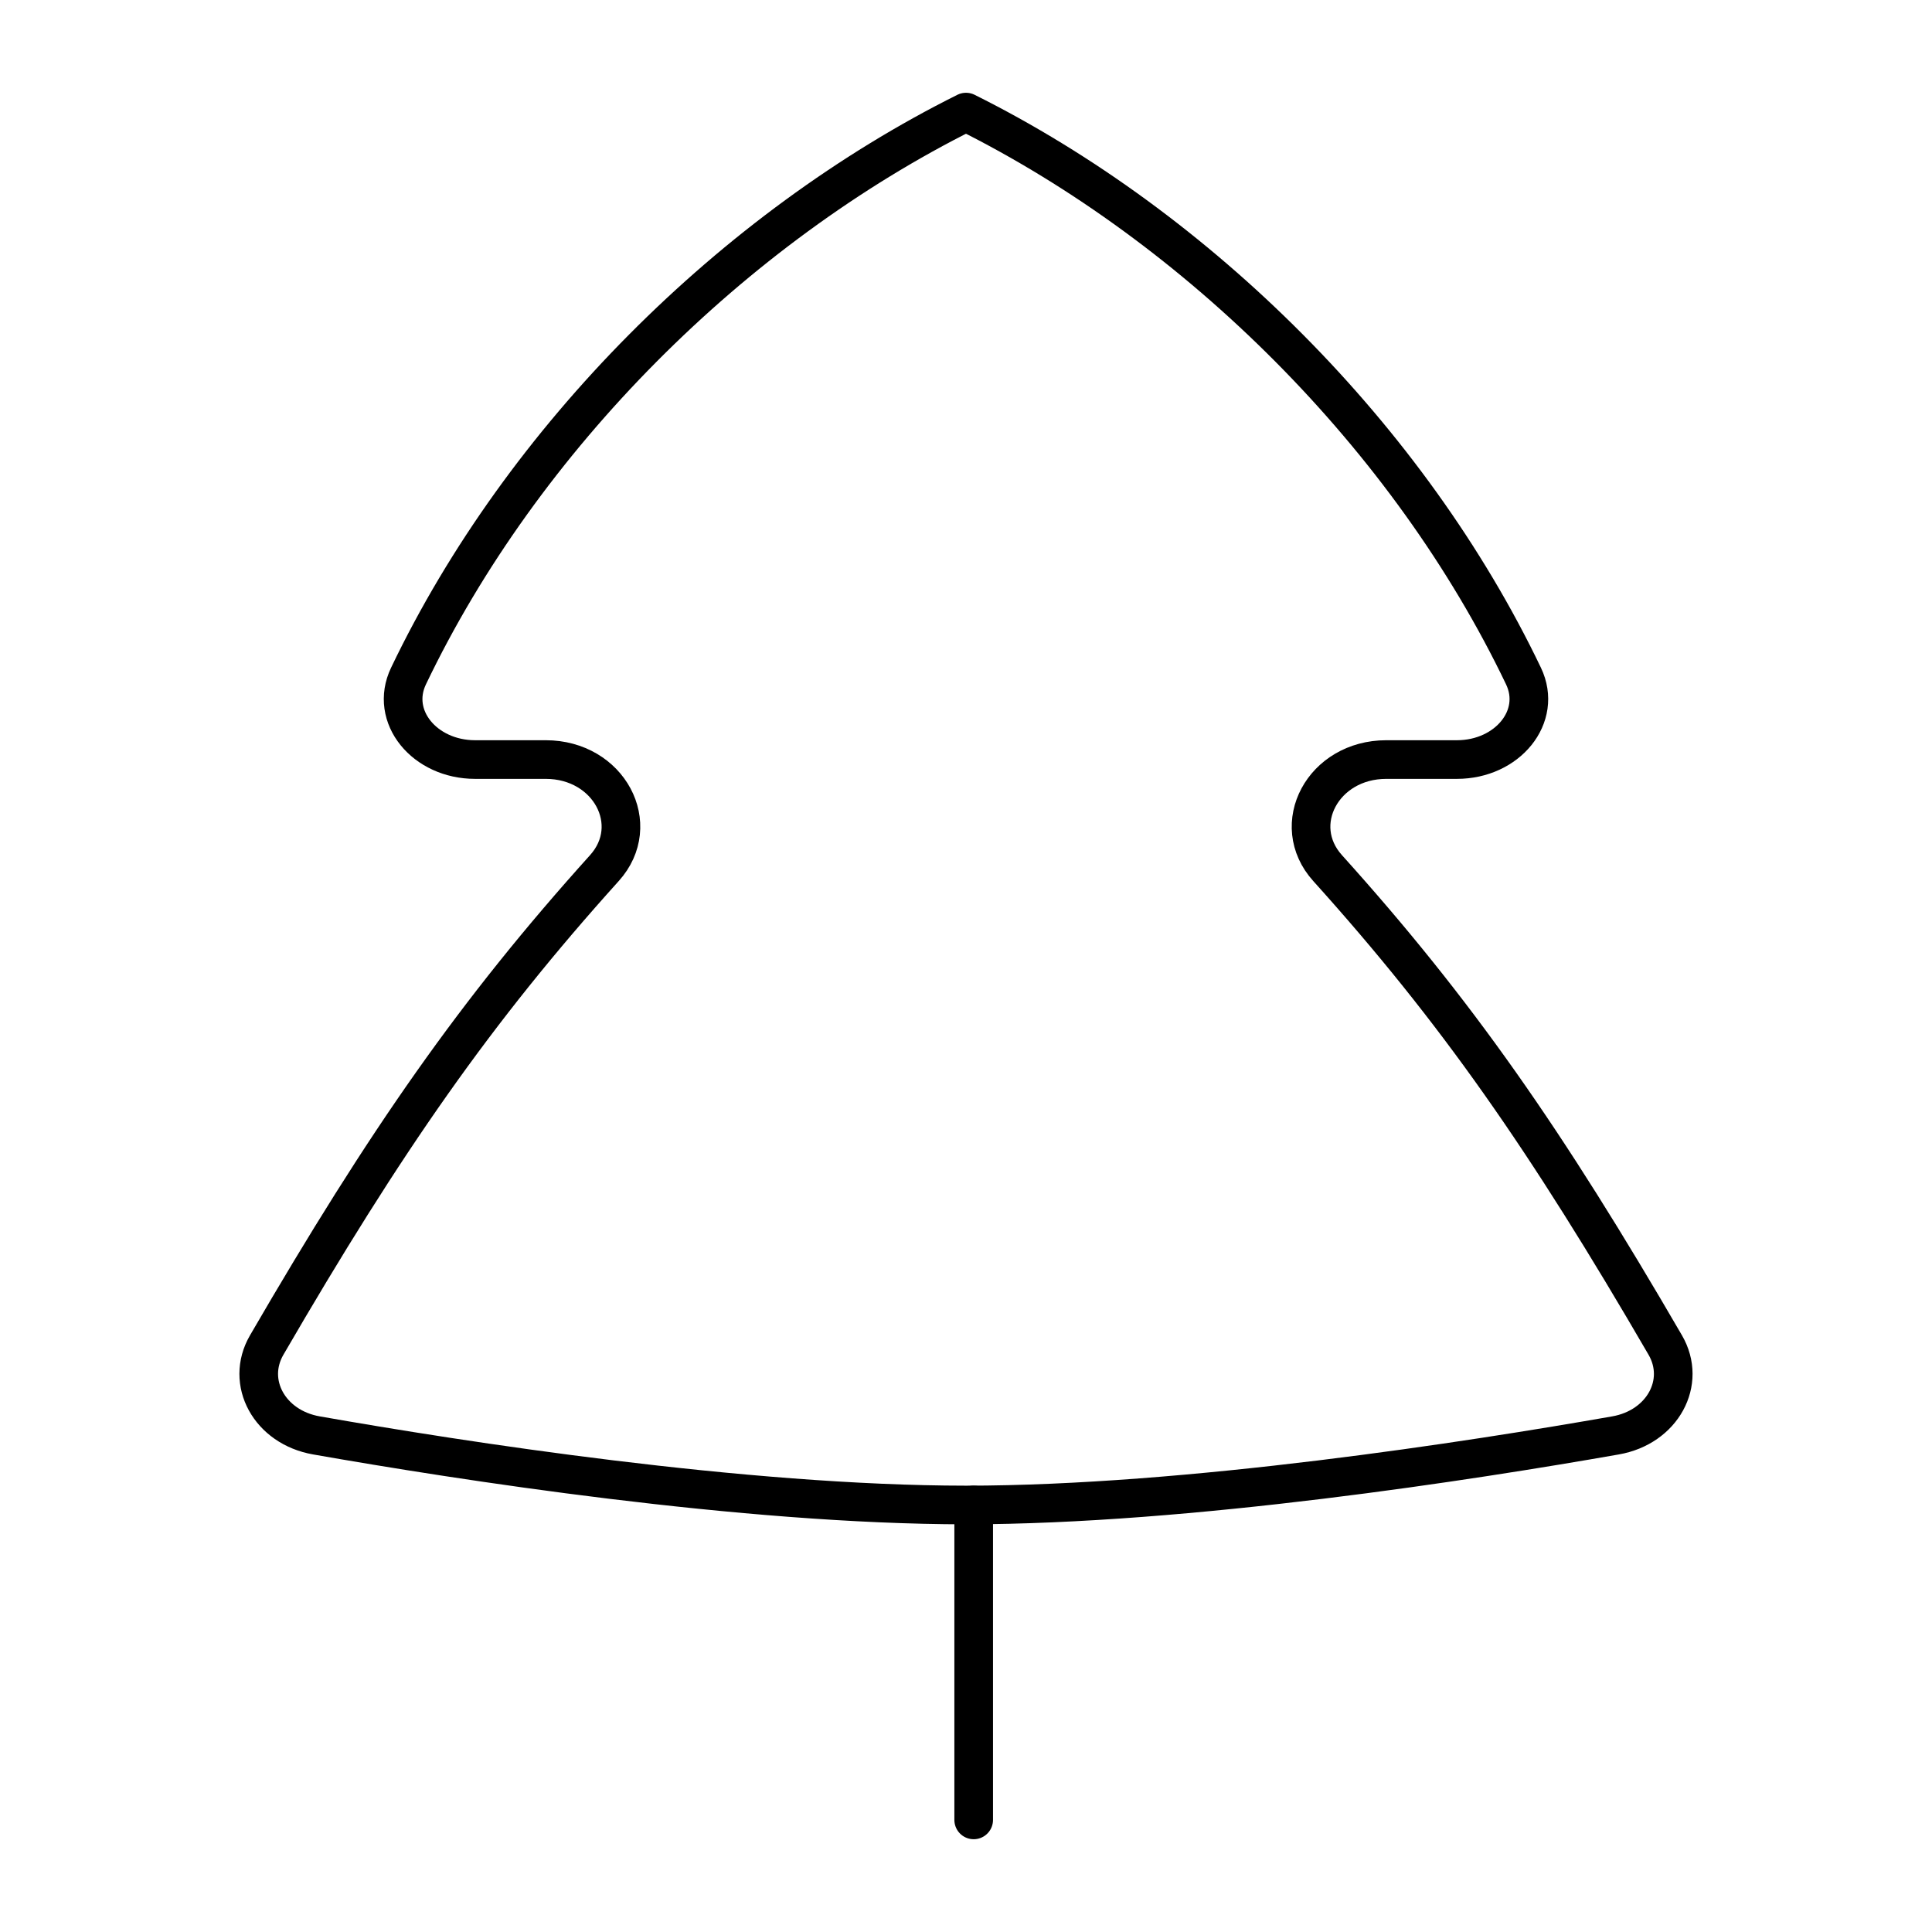 <svg xmlns="http://www.w3.org/2000/svg" fill="none" viewBox="0 0 50 50" id="Pine-Tree--Streamline-Flex.svg" height="50" width="50"><desc>Pine Tree Streamline Icon: https://streamlinehq.com</desc><g id="pine-tree--nature-plant-tree-farming-christmas-plants-pine-environment"><path id="Vector" stroke="#000000" stroke-linecap="round" stroke-linejoin="round" d="M24.99 38.949H25m0 0c5.755 -0.001 13.101 -1.149 16.811 -1.801 1.215 -0.213 1.846 -1.373 1.286 -2.338 -3.08 -5.305 -5.411 -8.651 -8.738 -12.343 -1.014 -1.125 -0.121 -2.81 1.518 -2.81h1.828c1.304 0 2.225 -1.111 1.723 -2.161C36.477 11.329 31.02 5.901 25 2.901 18.98 5.901 13.523 11.329 10.572 17.496c-0.503 1.05 0.419 2.161 1.723 2.161h1.828c1.639 0 2.532 1.685 1.518 2.81 -3.327 3.692 -5.659 7.037 -8.739 12.343 -0.56 0.965 0.071 2.125 1.286 2.338 3.711 0.652 11.056 1.799 16.811 1.801Zm0 0h0.01" stroke-width="1"></path><path id="Vector_2" stroke="#000000" stroke-linecap="round" stroke-linejoin="round" d="m25.199 38.949 0 8.15" stroke-width="1"></path></g></svg>